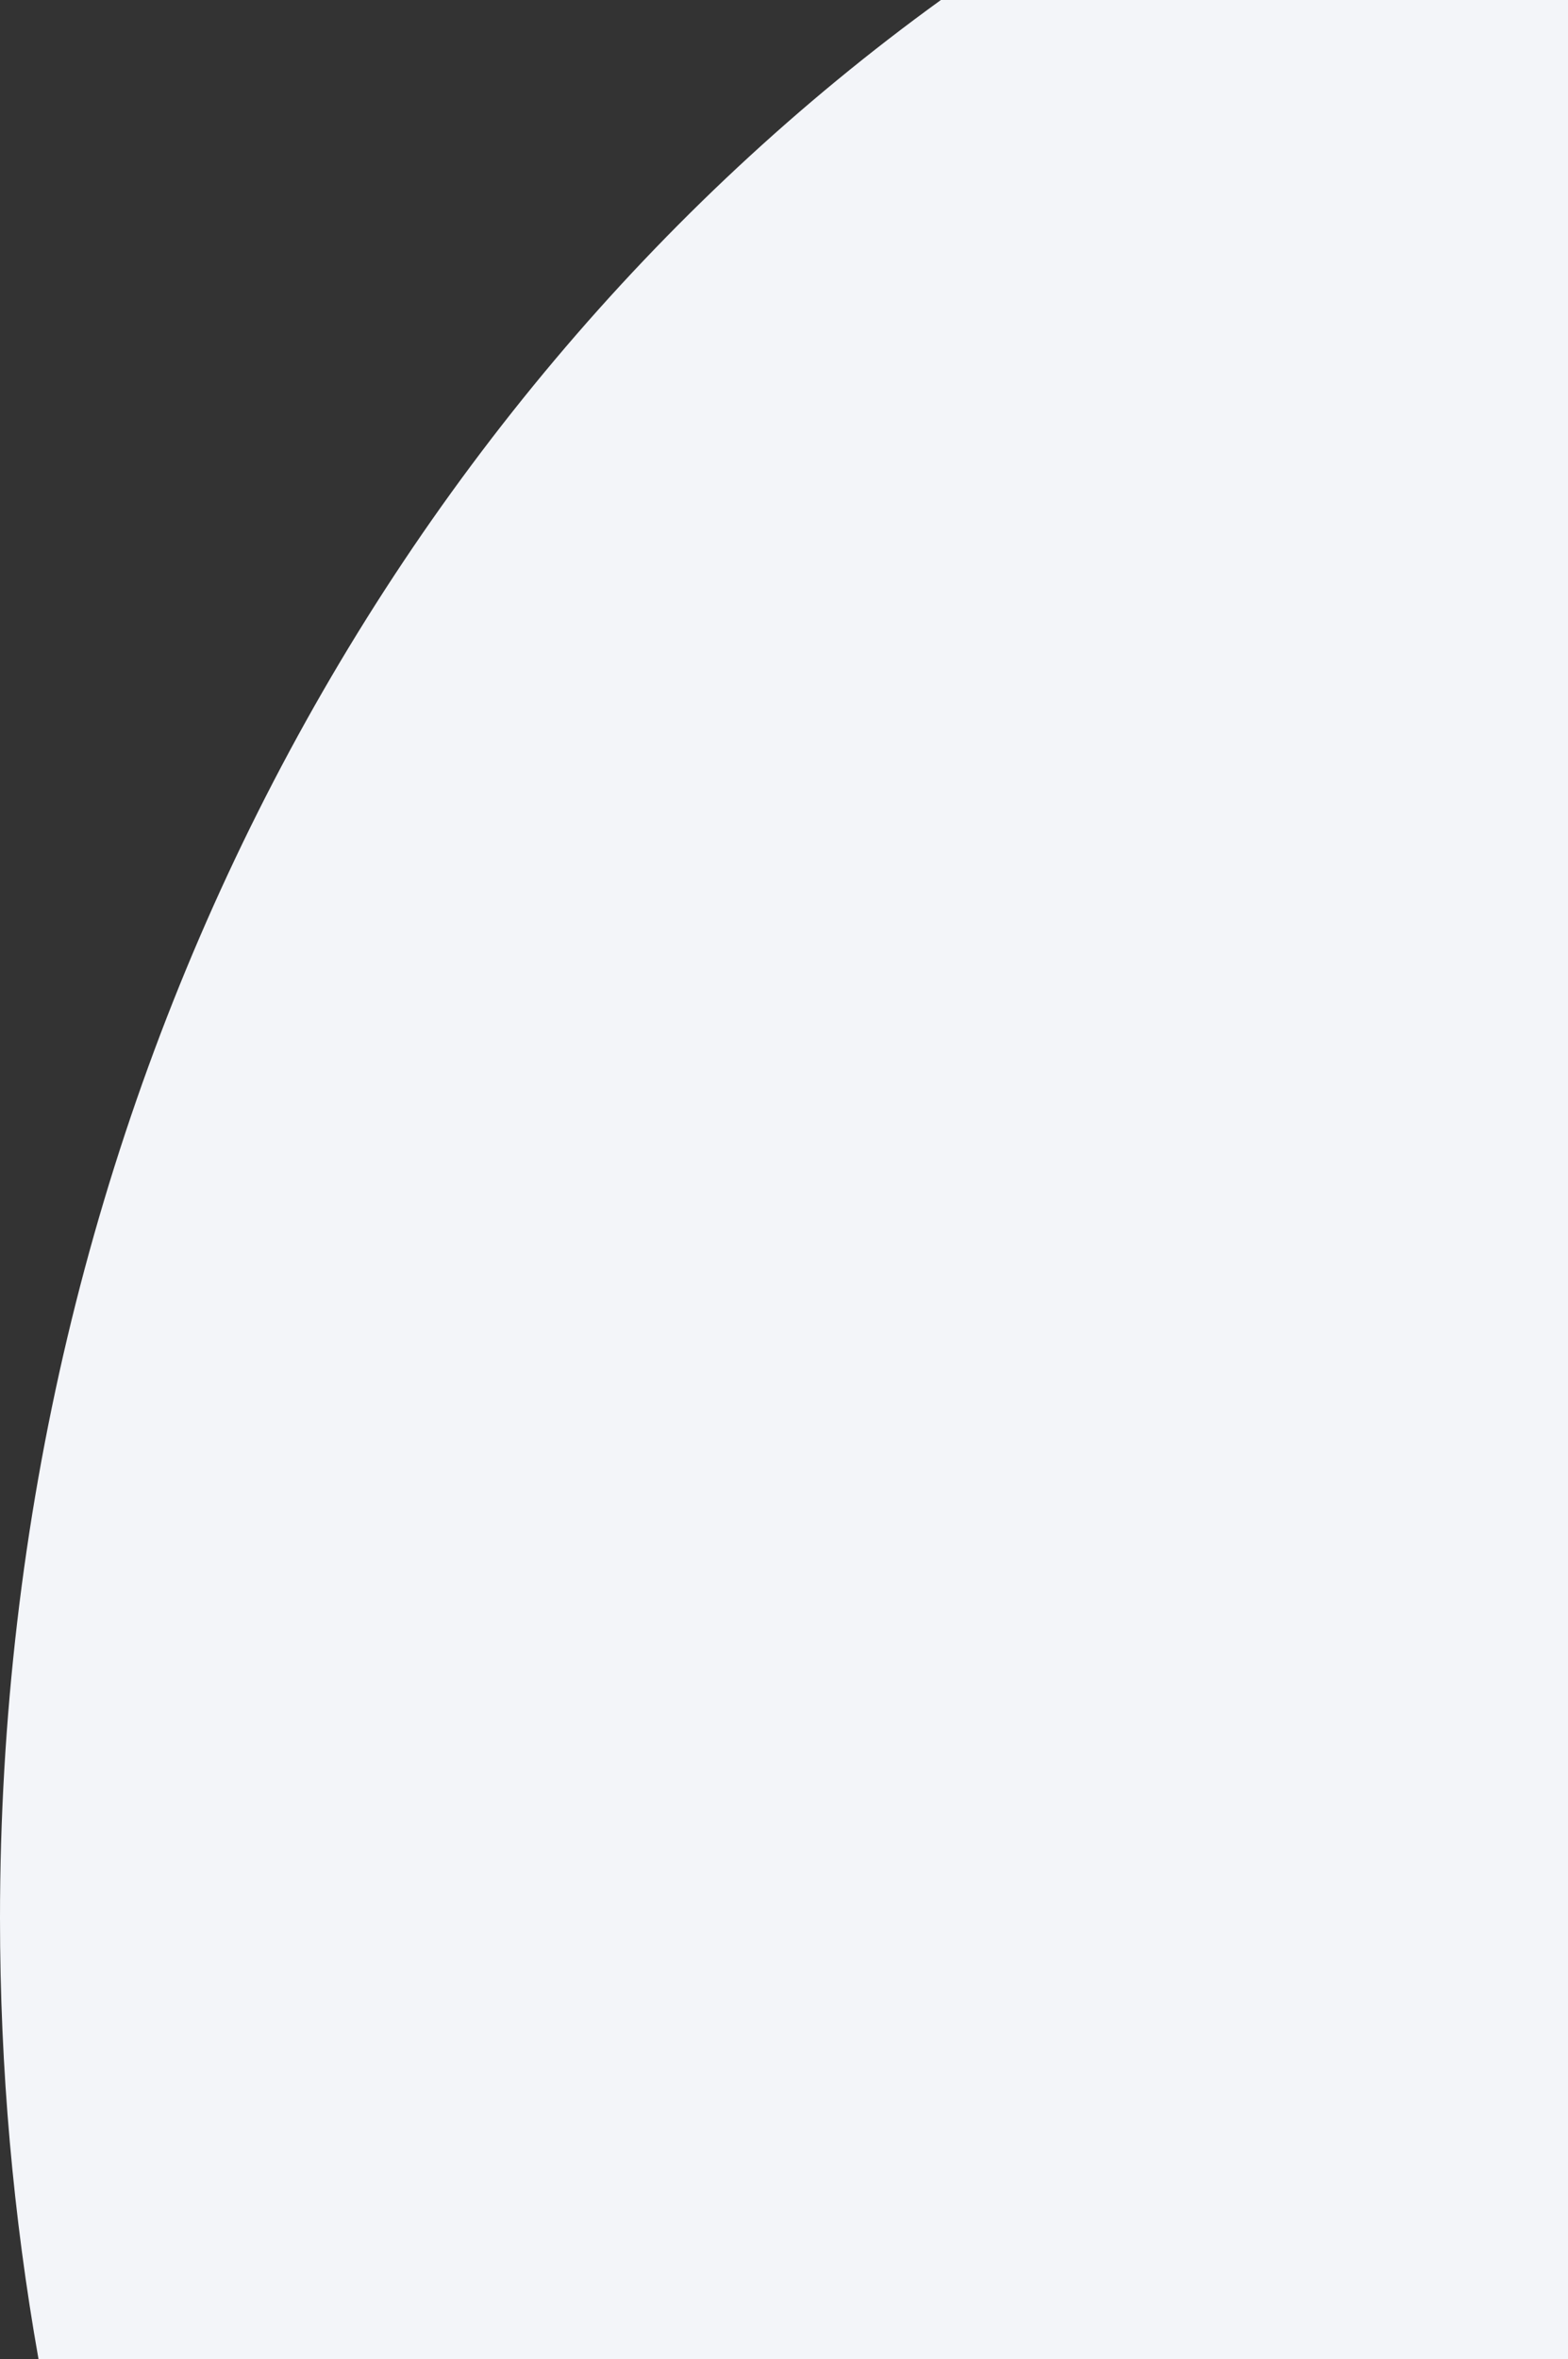 <svg width="407" height="612" viewBox="0 0 407 612" fill="none" xmlns="http://www.w3.org/2000/svg">
<rect x="0" y="0" width="407" height="612" fill="#333333" stroke="none"/>
<path d="M9.998 612H1349.09V0H244.227C97.125 106.344 0 289.493 0 497.607C0 536.741 3.438 574.982 9.998 612Z" fill="#F3F5F9"/>
</svg>
